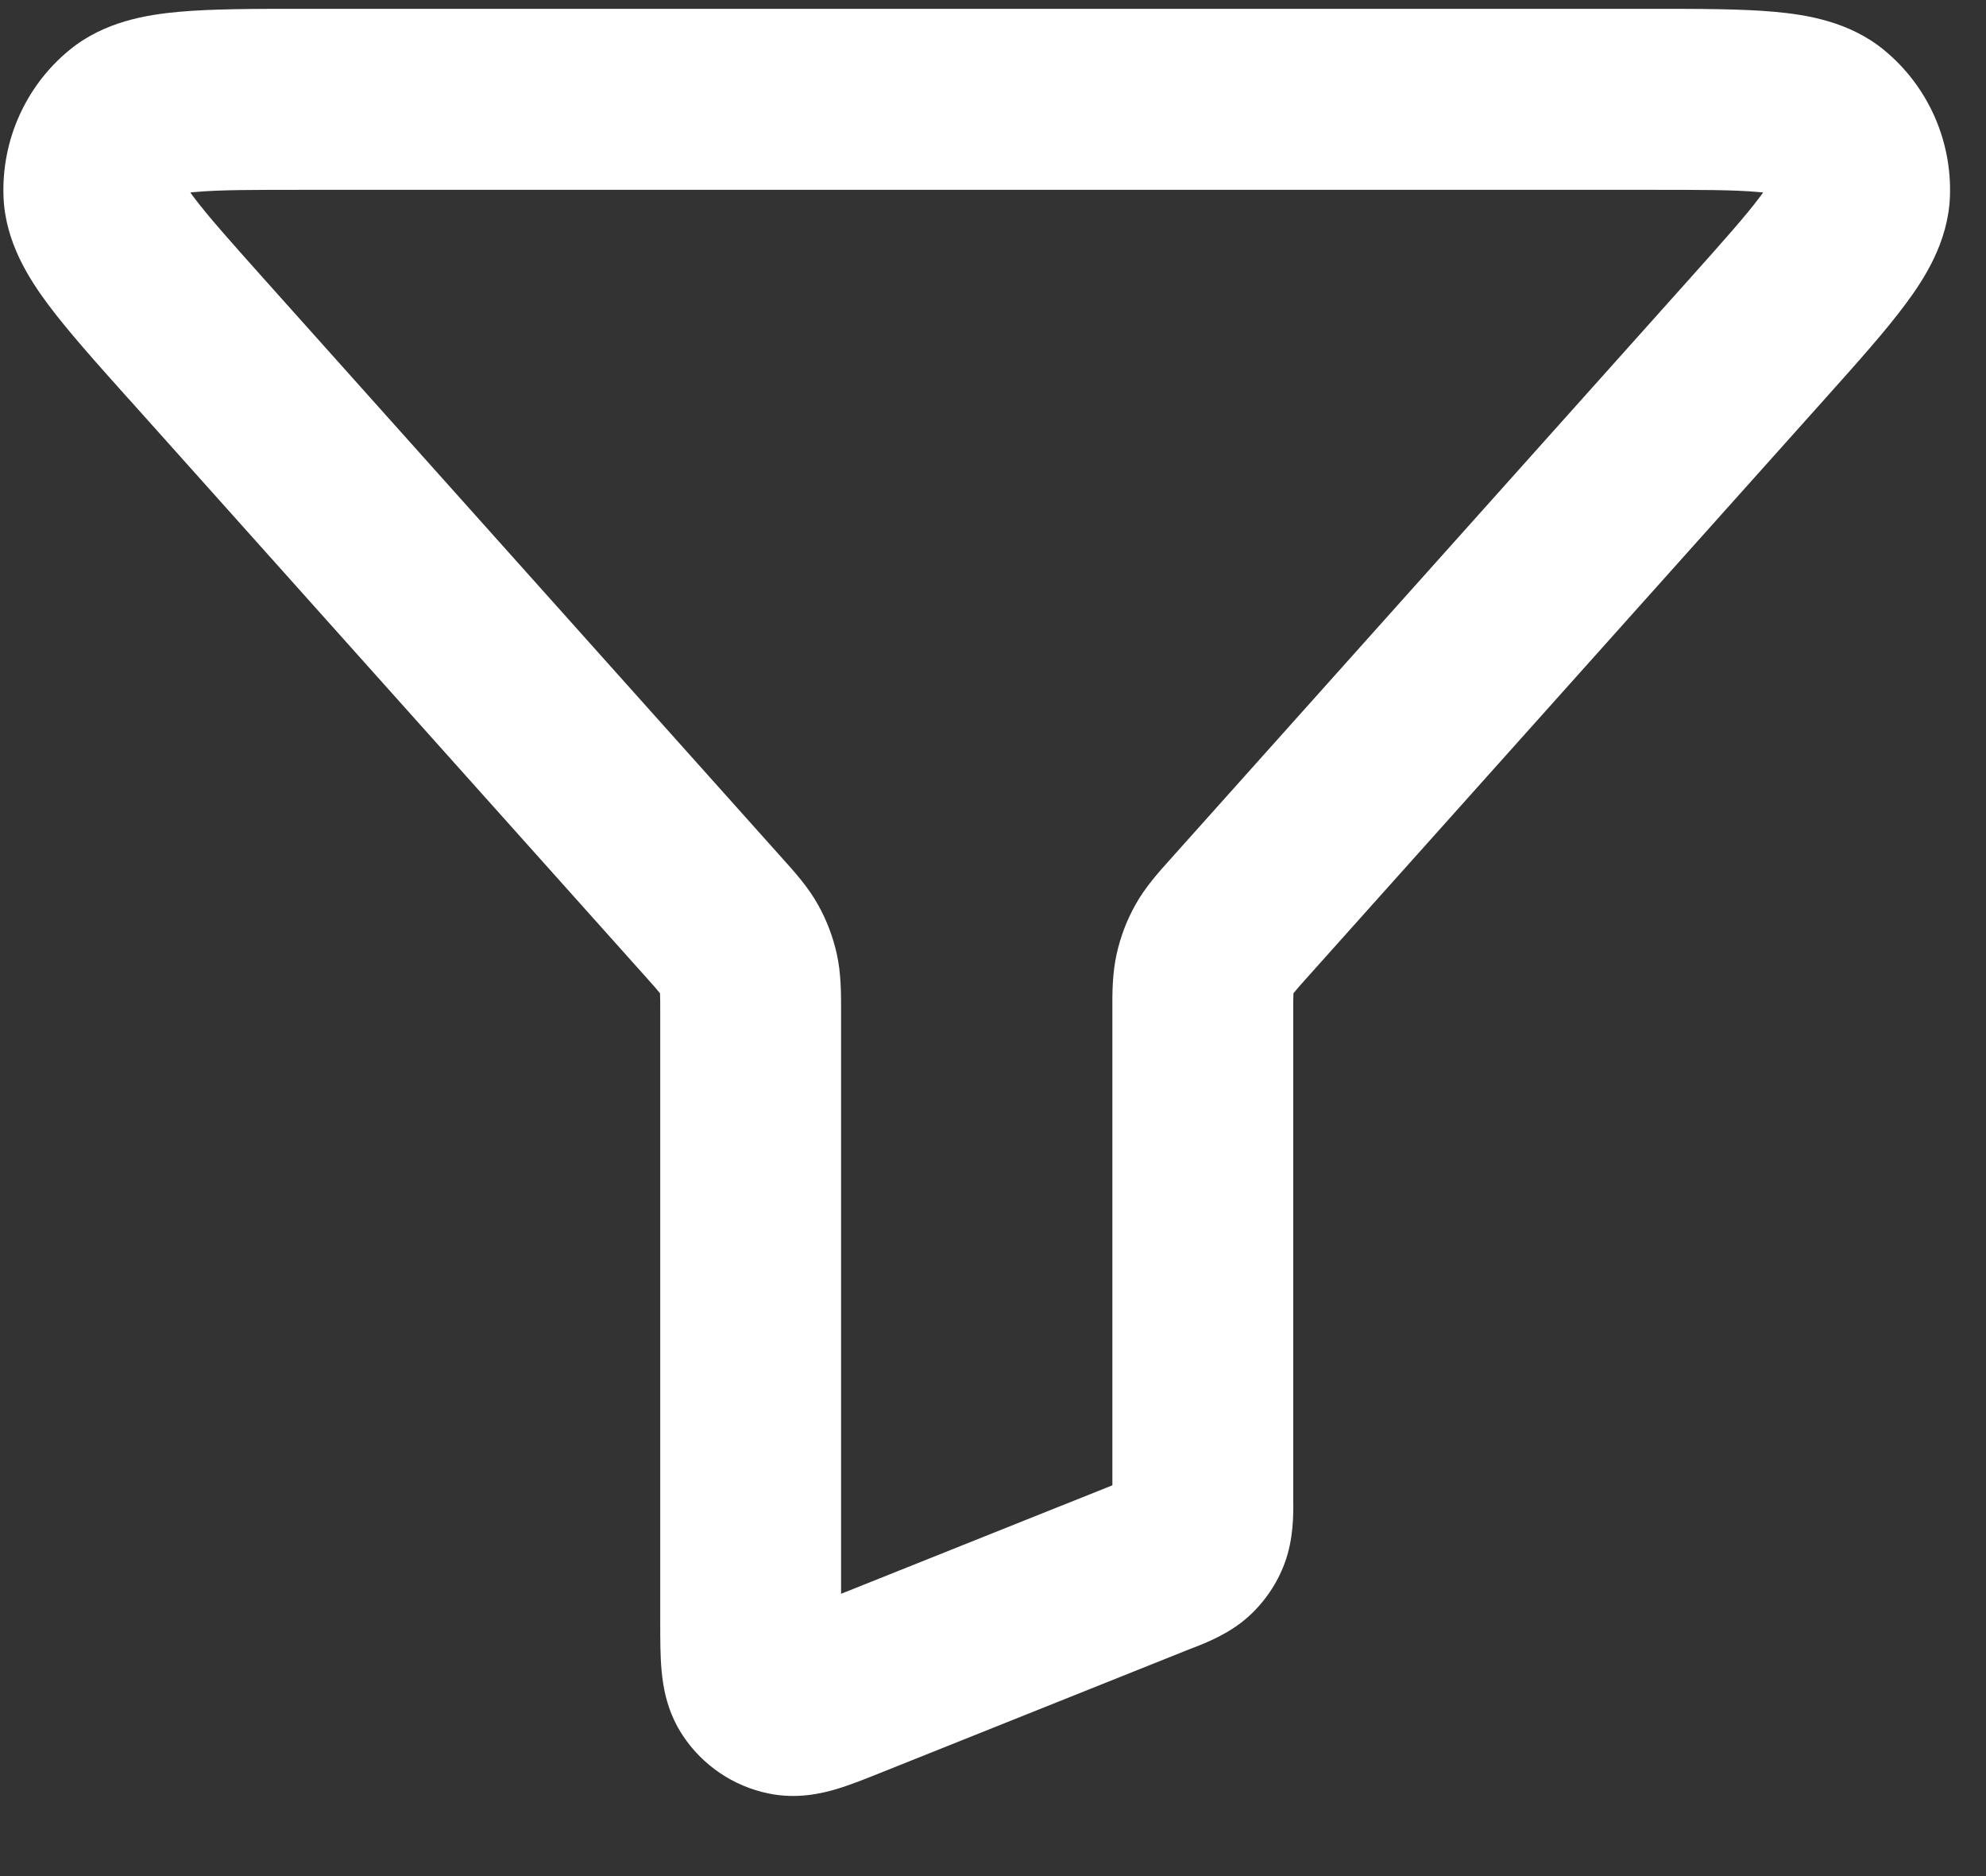 <svg width="18" height="17" viewBox="0 0 18 17" fill="none" xmlns="http://www.w3.org/2000/svg">
<rect x="0" y="0" width="18" height="17" fill="#333333" stroke="none"/>
<path fill-rule="evenodd" clip-rule="evenodd" d="M2.733 0.08C2.745 0.08 2.757 0.08 2.77 0.08L14.972 0.08C15.405 0.08 15.785 0.08 16.083 0.107C16.369 0.133 16.761 0.193 17.079 0.456C17.473 0.781 17.693 1.273 17.673 1.785C17.656 2.196 17.44 2.529 17.268 2.759C17.09 2.999 16.837 3.282 16.548 3.605L11.846 8.859C11.78 8.933 11.747 8.97 11.725 8.998C11.724 8.999 11.723 8.999 11.723 9C11.723 9.001 11.723 9.002 11.723 9.003C11.721 9.038 11.721 9.088 11.721 9.187V13.57C11.721 13.579 11.721 13.589 11.721 13.601C11.723 13.713 11.725 13.947 11.643 14.166C11.575 14.349 11.463 14.514 11.318 14.646C11.146 14.803 10.928 14.887 10.823 14.928C10.812 14.932 10.802 14.936 10.794 14.939L7.984 16.063C7.854 16.115 7.71 16.173 7.583 16.211C7.446 16.252 7.222 16.305 6.963 16.251C6.646 16.185 6.368 15.997 6.189 15.727C6.042 15.506 6.009 15.278 5.996 15.136C5.984 15.004 5.984 14.849 5.984 14.709L5.984 9.187C5.984 9.088 5.984 9.038 5.982 9.003C5.982 9.002 5.982 9.001 5.982 9C5.981 8.999 5.981 8.999 5.98 8.998C5.958 8.97 5.925 8.933 5.859 8.859L1.182 3.632C1.173 3.623 1.165 3.614 1.157 3.605C0.868 3.282 0.615 2.999 0.436 2.759C0.265 2.529 0.048 2.196 0.032 1.785C0.012 1.273 0.232 0.781 0.626 0.456C0.944 0.193 1.336 0.133 1.622 0.107C1.92 0.08 2.3 0.08 2.733 0.08ZM1.725 1.744C1.733 1.755 1.741 1.767 1.751 1.78C1.88 1.953 2.083 2.181 2.403 2.539L7.08 7.766C7.089 7.776 7.097 7.785 7.106 7.795C7.202 7.902 7.324 8.037 7.414 8.198C7.492 8.337 7.549 8.487 7.584 8.643C7.624 8.823 7.623 9.004 7.623 9.149C7.623 9.162 7.623 9.175 7.623 9.187V14.442L10.082 13.459V9.187C10.082 9.175 10.082 9.162 10.082 9.149C10.081 9.004 10.081 8.823 10.121 8.643C10.156 8.487 10.213 8.337 10.291 8.198C10.381 8.037 10.503 7.902 10.599 7.795C10.608 7.785 10.616 7.776 10.625 7.766L15.302 2.539C15.622 2.181 15.825 1.953 15.954 1.78C15.963 1.767 15.972 1.755 15.98 1.744C15.966 1.743 15.952 1.741 15.936 1.74C15.721 1.72 15.416 1.72 14.935 1.72H2.77C2.289 1.72 1.984 1.72 1.769 1.74C1.753 1.741 1.738 1.743 1.725 1.744Z" fill="white"/>
</svg>
